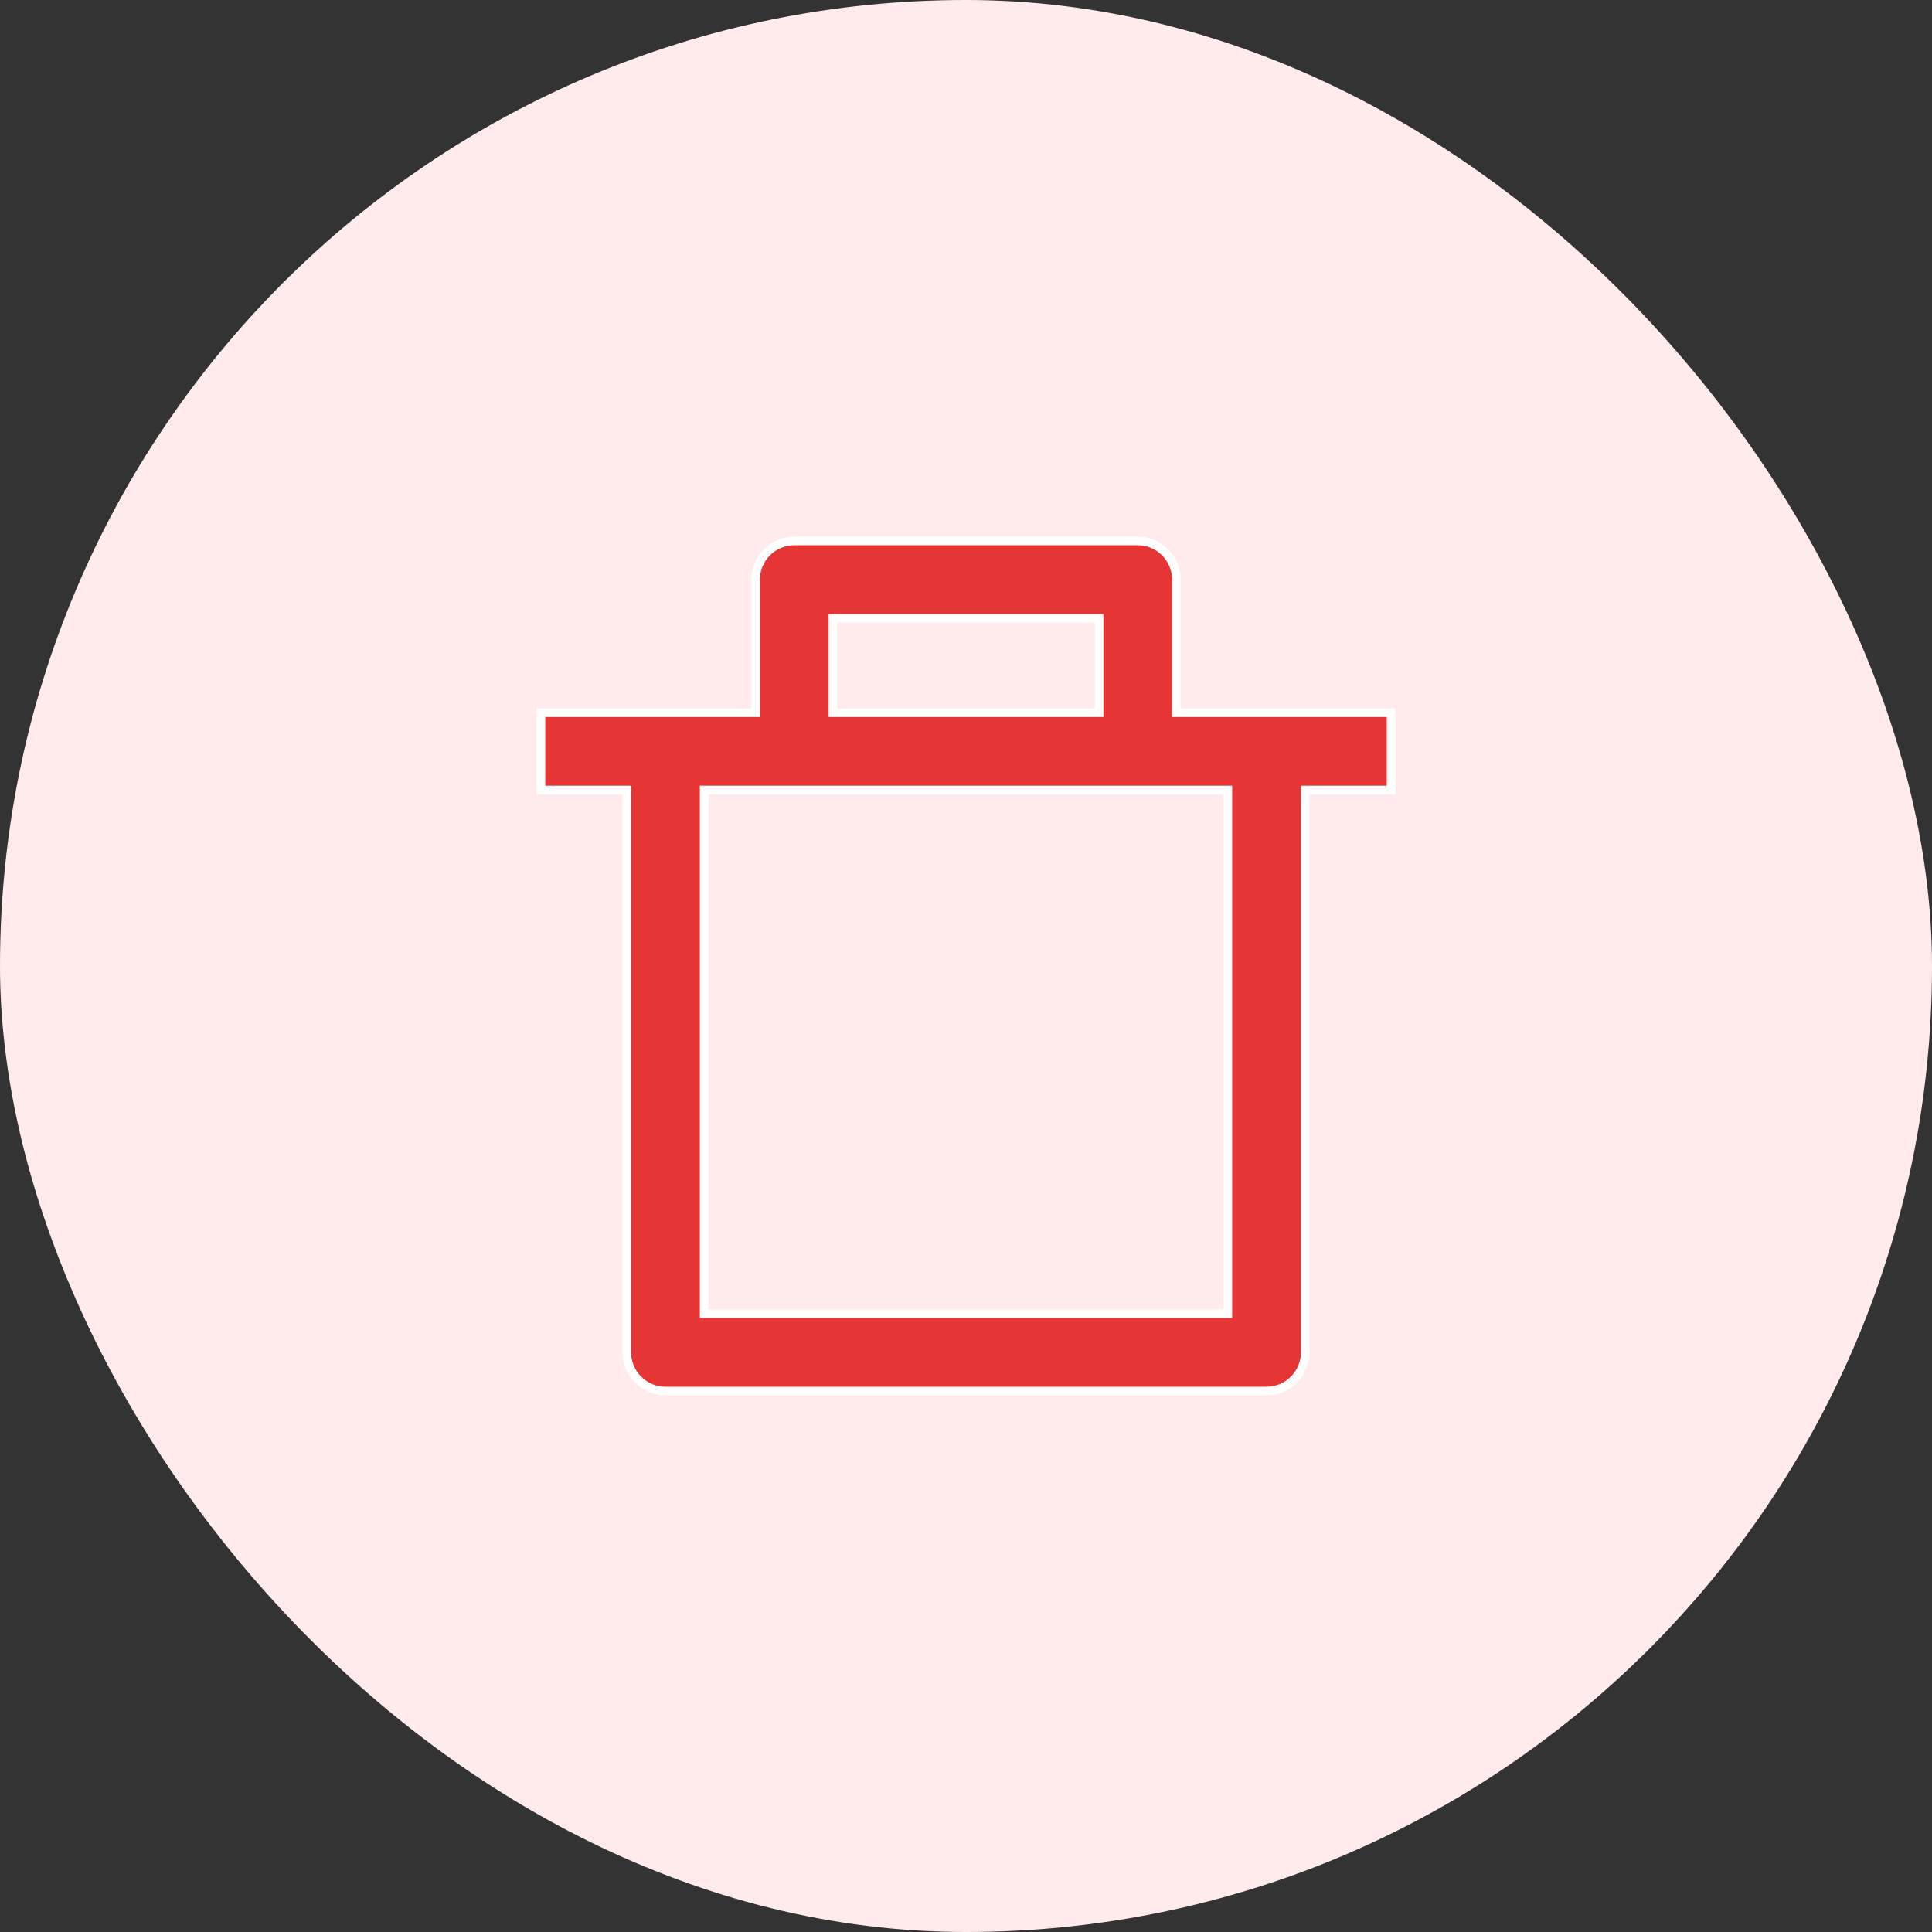 <svg width="45" height="45" viewBox="0 0 45 45" fill="none" xmlns="http://www.w3.org/2000/svg">
<rect x="0" y="0" width="45" height="45" fill="#333333" stroke="none"/>
<rect width="45" height="45" rx="22.5" fill="#FFEBEB"/>
<g clip-path="url(#clip0_411_1875)">
<path d="M27.4 16.5V16.6H27.5H32.4V18.4H30.5H30.4V18.5V31.5C30.4 31.739 30.305 31.968 30.136 32.136C29.968 32.305 29.739 32.4 29.5 32.4H15.5C15.261 32.4 15.032 32.305 14.864 32.136C14.695 31.968 14.6 31.739 14.6 31.5V18.5V18.4H14.5H12.6V16.6H17.5H17.6V16.5V13.5C17.6 13.261 17.695 13.032 17.864 12.864C18.032 12.695 18.261 12.6 18.5 12.6H26.5C26.739 12.6 26.968 12.695 27.136 12.864C27.305 13.032 27.4 13.261 27.4 13.5V16.5ZM28.6 18.5V18.4H28.5H16.5H16.4V18.5V30.5V30.6H16.5H28.5H28.6V30.5V18.5ZM19.5 14.4H19.4V14.5V16.5V16.6H19.5H25.5H25.6V16.5V14.5V14.4H25.5H19.5Z" fill="#E53535" stroke="white" stroke-width="0.2"/>
</g>
<defs>
<clipPath id="clip0_411_1875">
<rect width="24" height="24" fill="white" transform="translate(10.5 10.5)"/>
</clipPath>
</defs>
</svg>
